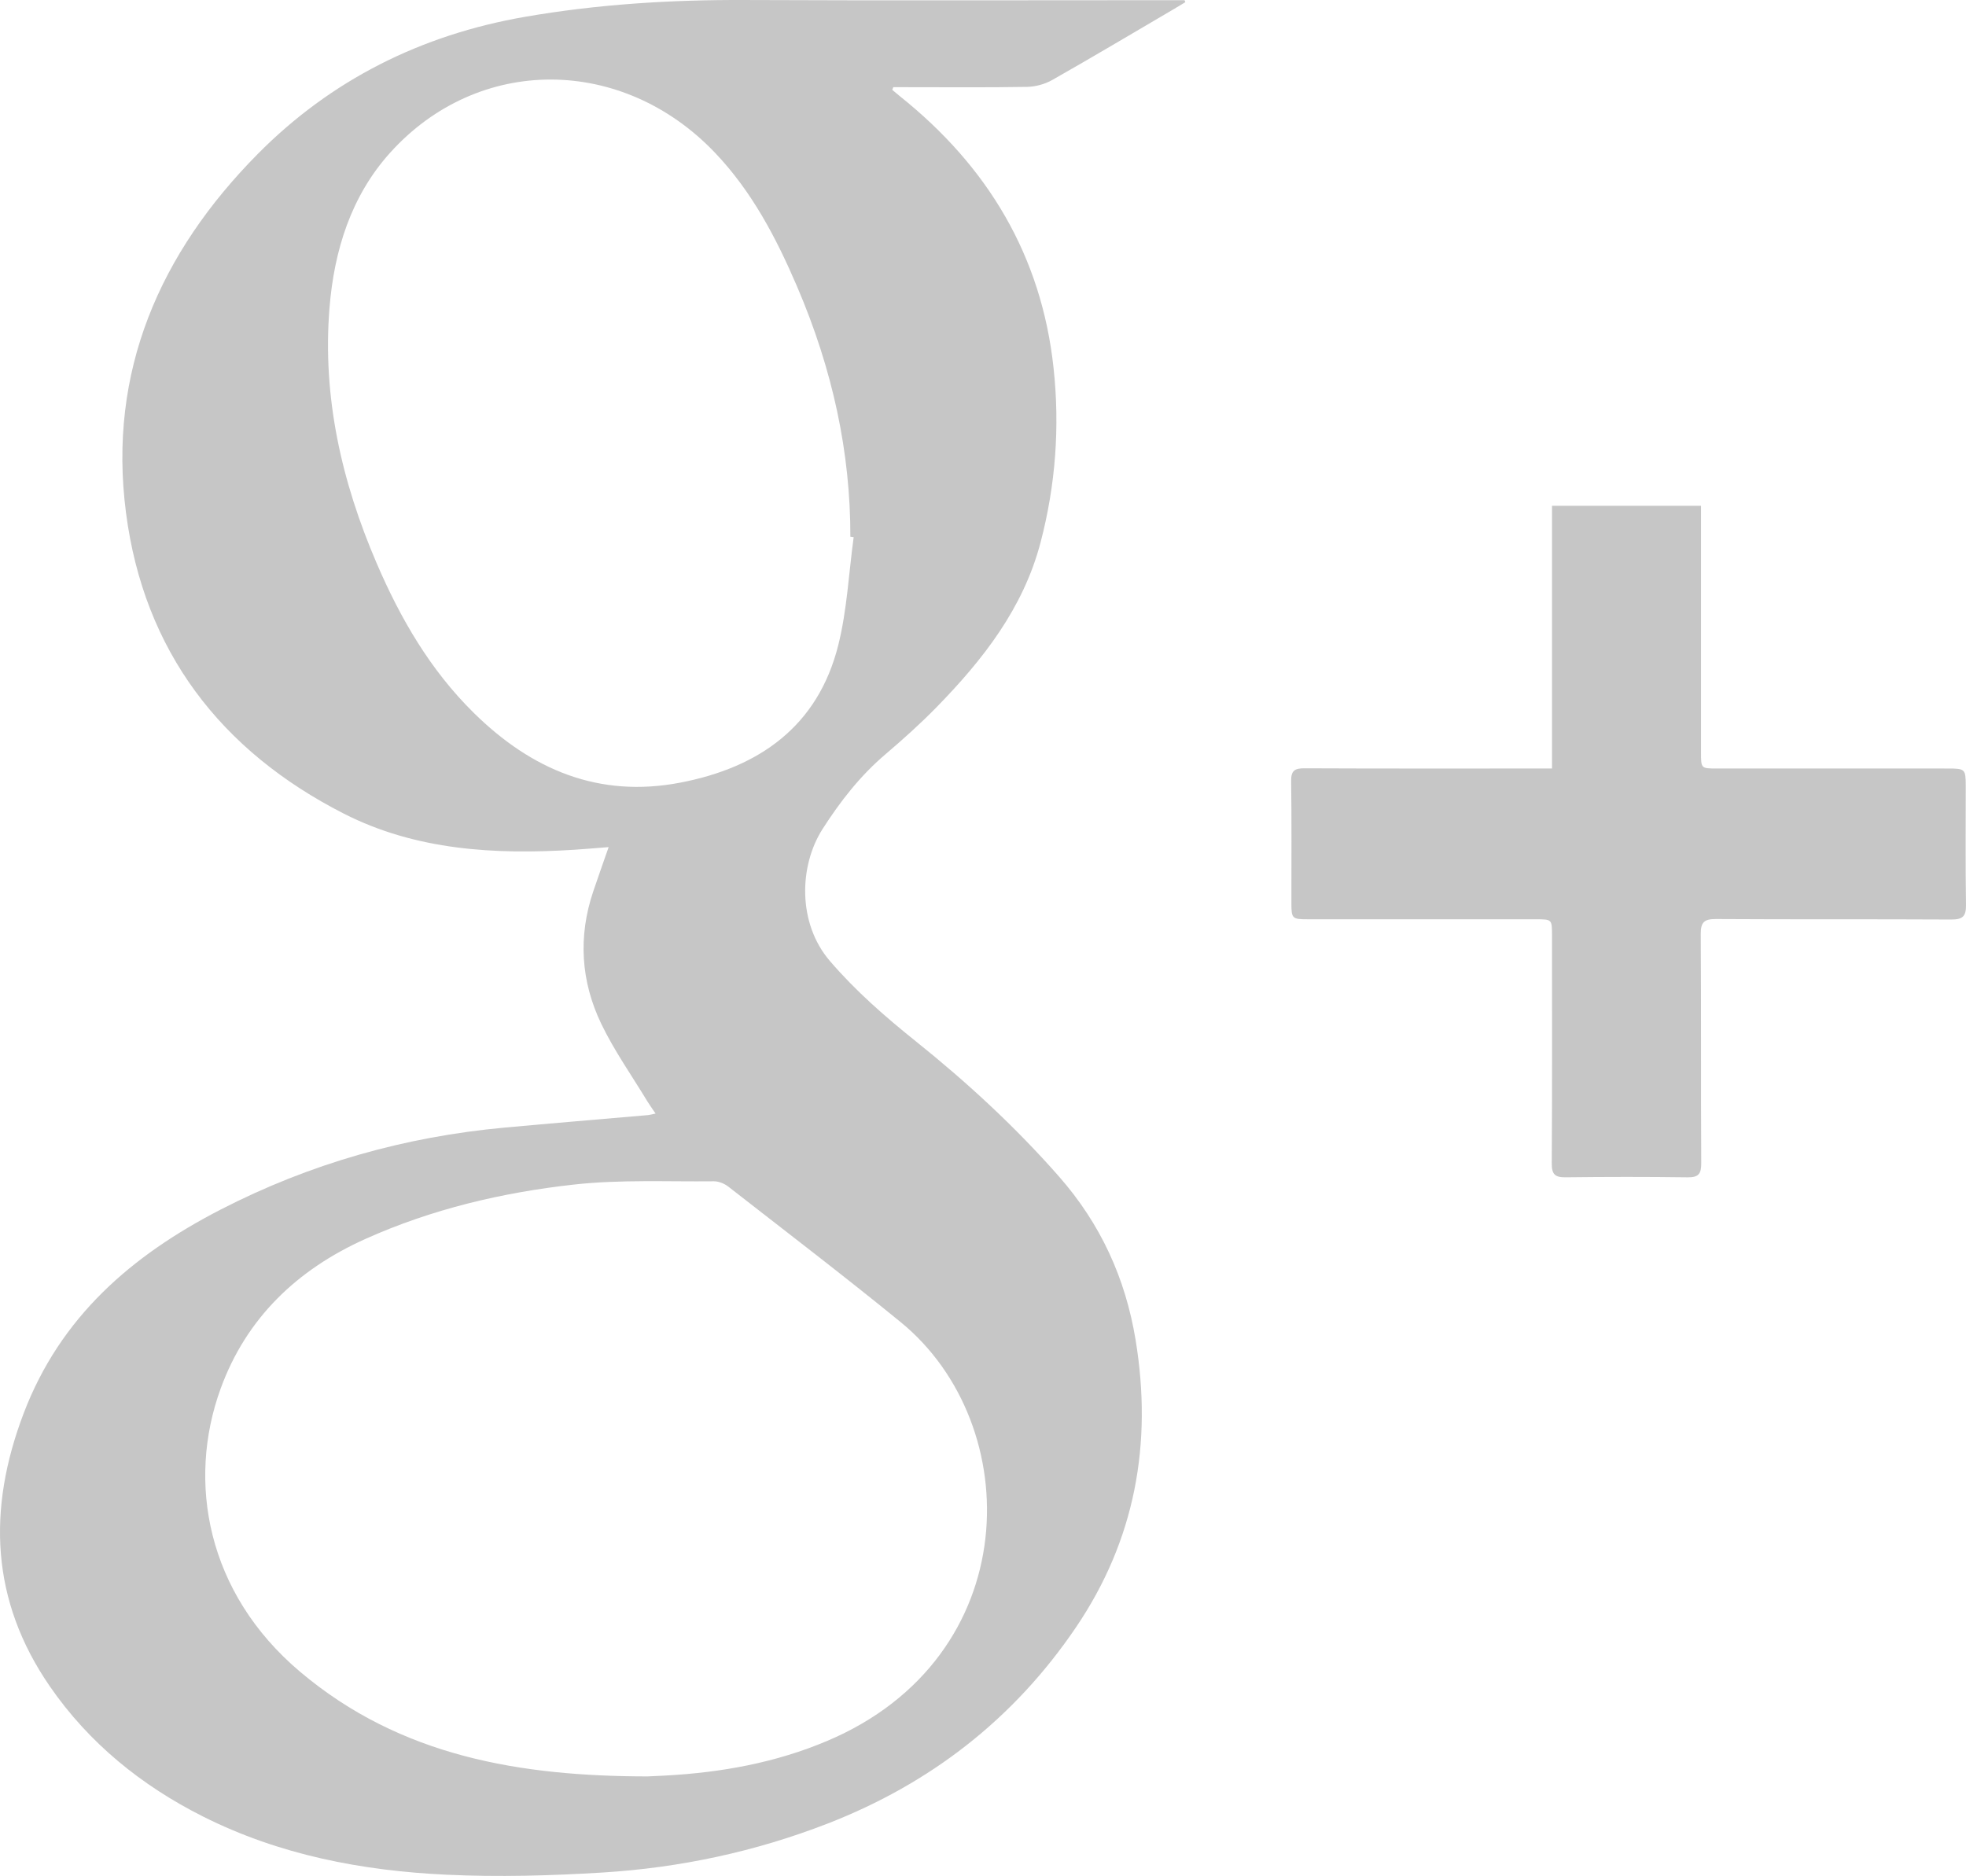 <?xml version="1.0" encoding="utf-8"?>
<!-- Generator: Adobe Illustrator 18.0.0, SVG Export Plug-In . SVG Version: 6.00 Build 0)  -->
<!DOCTYPE svg PUBLIC "-//W3C//DTD SVG 1.1//EN" "http://www.w3.org/Graphics/SVG/1.1/DTD/svg11.dtd">
<svg version="1.1" id="Ebene_1" xmlns="http://www.w3.org/2000/svg" xmlns:xlink="http://www.w3.org/1999/xlink" x="0px" y="0px"
	 viewBox="0 103.962 612 584.076" enable-background="new 0 103.962 612 584.076" xml:space="preserve">
<path fill="#C6C6C6" d="M204.079,450.669c-1.091-1.616-1.895-2.703-2.592-3.855
	c-4.82-7.969-10.247-15.647-14.277-23.999c-6.394-13.252-7.298-27.224-2.528-41.343
	c1.461-4.326,2.996-8.627,4.783-13.76c-3.903,0.302-7.242,0.6-10.588,0.814
	c-24.786,1.584-49.424,0.195-71.84-11.233c-38.294-19.524-62.227-50.59-67.818-93.703
	c-5.704-43.981,10.552-80.896,41.011-111.682c22.862-23.108,50.922-37.106,83.132-42.695
	c22.727-3.943,45.579-5.346,68.614-5.246c44.213,0.194,88.428,0.056,132.642,0.056c1.375,0,2.75,0,4.124,0
	c0.085,0.205,0.171,0.41,0.255,0.615c-1.351,0.809-2.695,1.63-4.053,2.427
	c-12.448,7.299-24.846,14.686-37.395,21.806c-2.301,1.306-5.211,2.094-7.857,2.141
	c-12.519,0.219-25.045,0.098-37.567,0.098c-1.353,0-2.707,0-4.06,0c-0.102,0.278-0.205,0.555-0.307,0.833
	c0.801,0.67,1.59,1.355,2.405,2.007c27.276,21.796,44.027,49.569,47.806,84.608
	c1.978,18.335,0.627,36.48-4.061,54.328c-5.376,20.468-17.93,36.484-32.34,51.239
	c-5.081,5.203-10.529,10.076-16.066,14.799c-7.778,6.633-13.94,14.568-19.406,23.091
	c-7.417,11.568-7.817,29.421,2.21,41.115c8.071,9.412,17.246,17.396,26.811,25.063
	c15.984,12.812,30.958,26.623,44.516,42.05c12.971,14.759,20.717,31.699,23.876,50.937
	c5.297,32.254-0.139,62.298-18.636,89.557c-19.31,28.456-45.287,48.581-77.271,61.006
	c-22.54,8.756-45.99,13.756-70.052,15.233c-16.145,0.991-32.411,1.439-48.555,0.681
	c-26.305-1.234-51.988-6.152-75.792-18.118c-19.142-9.623-35.499-22.852-47.694-40.545
	c-18.387-26.675-19.523-55.074-8.147-84.976c11.453-30.104,33.713-49.234,61.309-63.444
	c27.804-14.316,57.344-22.681,88.455-25.538c14.862-1.365,29.738-2.589,44.606-3.887
	C202.228,451.107,202.714,450.953,204.079,450.669z M201.539,657.049c1.912-0.09,3.825-0.168,5.736-0.274
	c17.31-0.952,34.176-3.985,50.23-10.781c61.651-26.096,62.046-98.445,22.8-130.445
	c-17.602-14.352-35.655-28.154-53.57-42.119c-1.223-0.954-3.014-1.69-4.533-1.674
	c-14.527,0.153-29.172-0.576-43.552,1.021c-22.339,2.481-44.212,7.638-64.899,16.927
	c-21.248,9.541-37.075,24.632-45.07,46.61c-10.526,28.934-4.334,63.582,24.692,88.117
	C124.793,650.987,162.236,656.99,201.539,657.049z M265.737,271.226c-0.342-0.045-0.684-0.091-1.025-0.137
	c0.04-26.12-5.458-51.998-16.647-78.054c-6.475-15.078-14.005-29.459-25.5-41.526
	c-28.745-30.176-73.561-30.569-101.121,0.004c-12.159,13.488-17.447,30.463-18.882,48.407
	c-2.217,27.721,3.785,54.031,14.678,79.379c7.414,17.254,16.685,33.251,30.224,46.598
	c17.973,17.718,38.952,26.607,64.284,21.741c24.482-4.702,42.845-17.455,49.199-42.816
	C263.68,293.91,264.207,282.442,265.737,271.226z"/>
<path fill="#C6C6C6" d="M483.127,343.234c0-27.533,0-54.542,0-81.798c15.603,0,30.731,0,46.382,0c0,1.7,0,3.186,0,4.671
	c0,24.021-0.002,48.043,0.002,72.064c0.001,5.053,0.009,5.061,4.899,5.062c24.021,0.003,48.043-0.002,72.064,0.004
	c5.226,0.001,5.442,0.212,5.447,5.349c0.011,12.394-0.116,24.79,0.078,37.181c0.056,3.604-1.169,4.503-4.628,4.484
	c-24.404-0.133-48.809,0.004-73.213-0.15c-3.693-0.023-4.752,1.026-4.728,4.723
	c0.156,23.765,0.015,47.532,0.152,71.296c0.019,3.324-0.845,4.449-4.256,4.402
	c-12.647-0.171-25.299-0.16-37.947-0.006c-3.306,0.04-4.349-0.909-4.328-4.329
	c0.148-23.637,0.08-47.276,0.077-70.914c-0.001-5.079-0.008-5.091-4.935-5.092
	c-23.638-0.004-47.276-0-70.914-0.004c-5.075-0.001-5.269-0.165-5.276-5.075
	c-0.019-12.649,0.102-25.301-0.079-37.948c-0.048-3.327,1.151-3.998,4.208-3.983
	c23.893,0.11,47.787,0.061,71.681,0.061C479.336,343.234,480.861,343.234,483.127,343.234z"/>
</svg>
